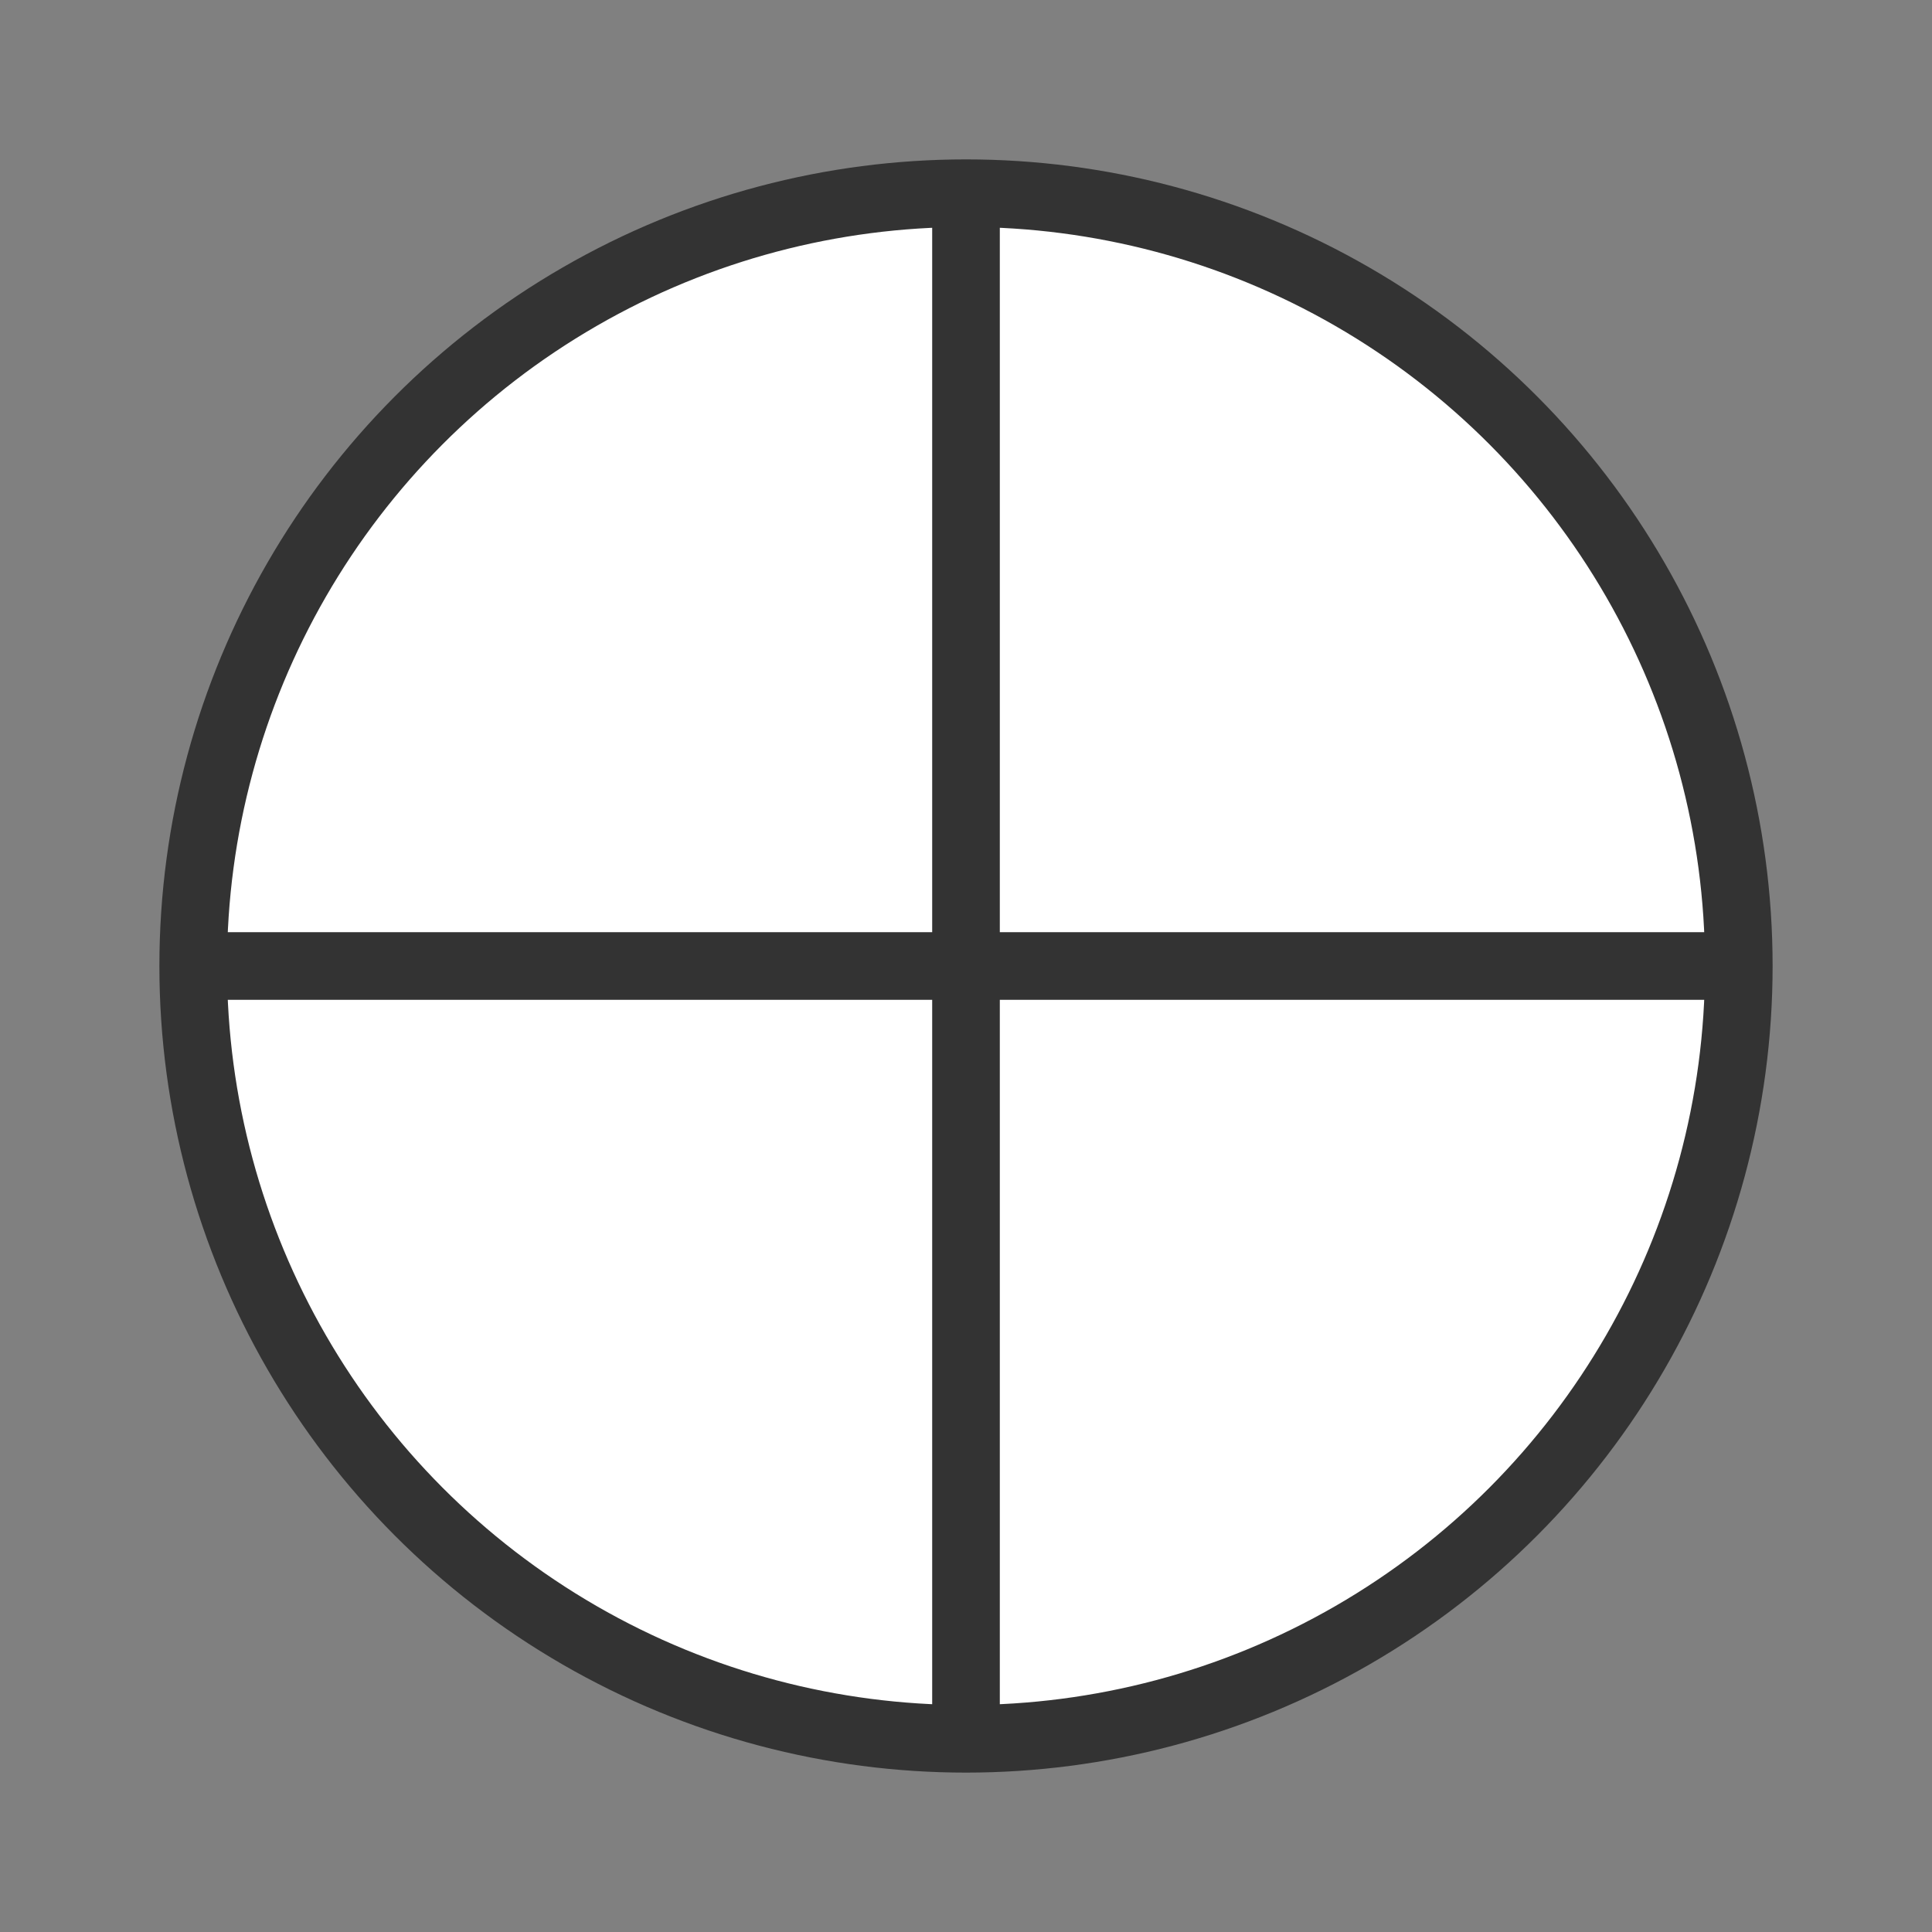 
<svg viewBox="0 0 100 100" width="200" height="200" xmlns="http://www.w3.org/2000/svg" >
<rect x="0" y="0" width="100" height="100" fill="#808080" stroke="none"/>
<style>
    .tilt-animation {
      animation: rotating 3.5s linear infinite;
      transform-origin: center center;
    }

    @keyframes rotating {
      100% { transform: rotate(-360deg); }
    }
  </style>
    <g class="tilt-animation">
    <circle cx="50" cy="50" r="40" stroke="#333333" stroke-width="3.5" fill="#FFFFFF" />
    <line x1="50" y1="10" x2="50" y2="90" stroke="#333333" stroke-width="3.5"/>
    <line x1="10" y1="50" x2="90" y2="50" stroke="#333333" stroke-width="3.5"/>
    </g><!-- <animateTransform
        attributeName="transform"
        attributeType="XML"
        type="rotate"
        from="0"
        to="360"
        dur="3.5s"
        repeatCount="indefinite"/> -->
</svg>
